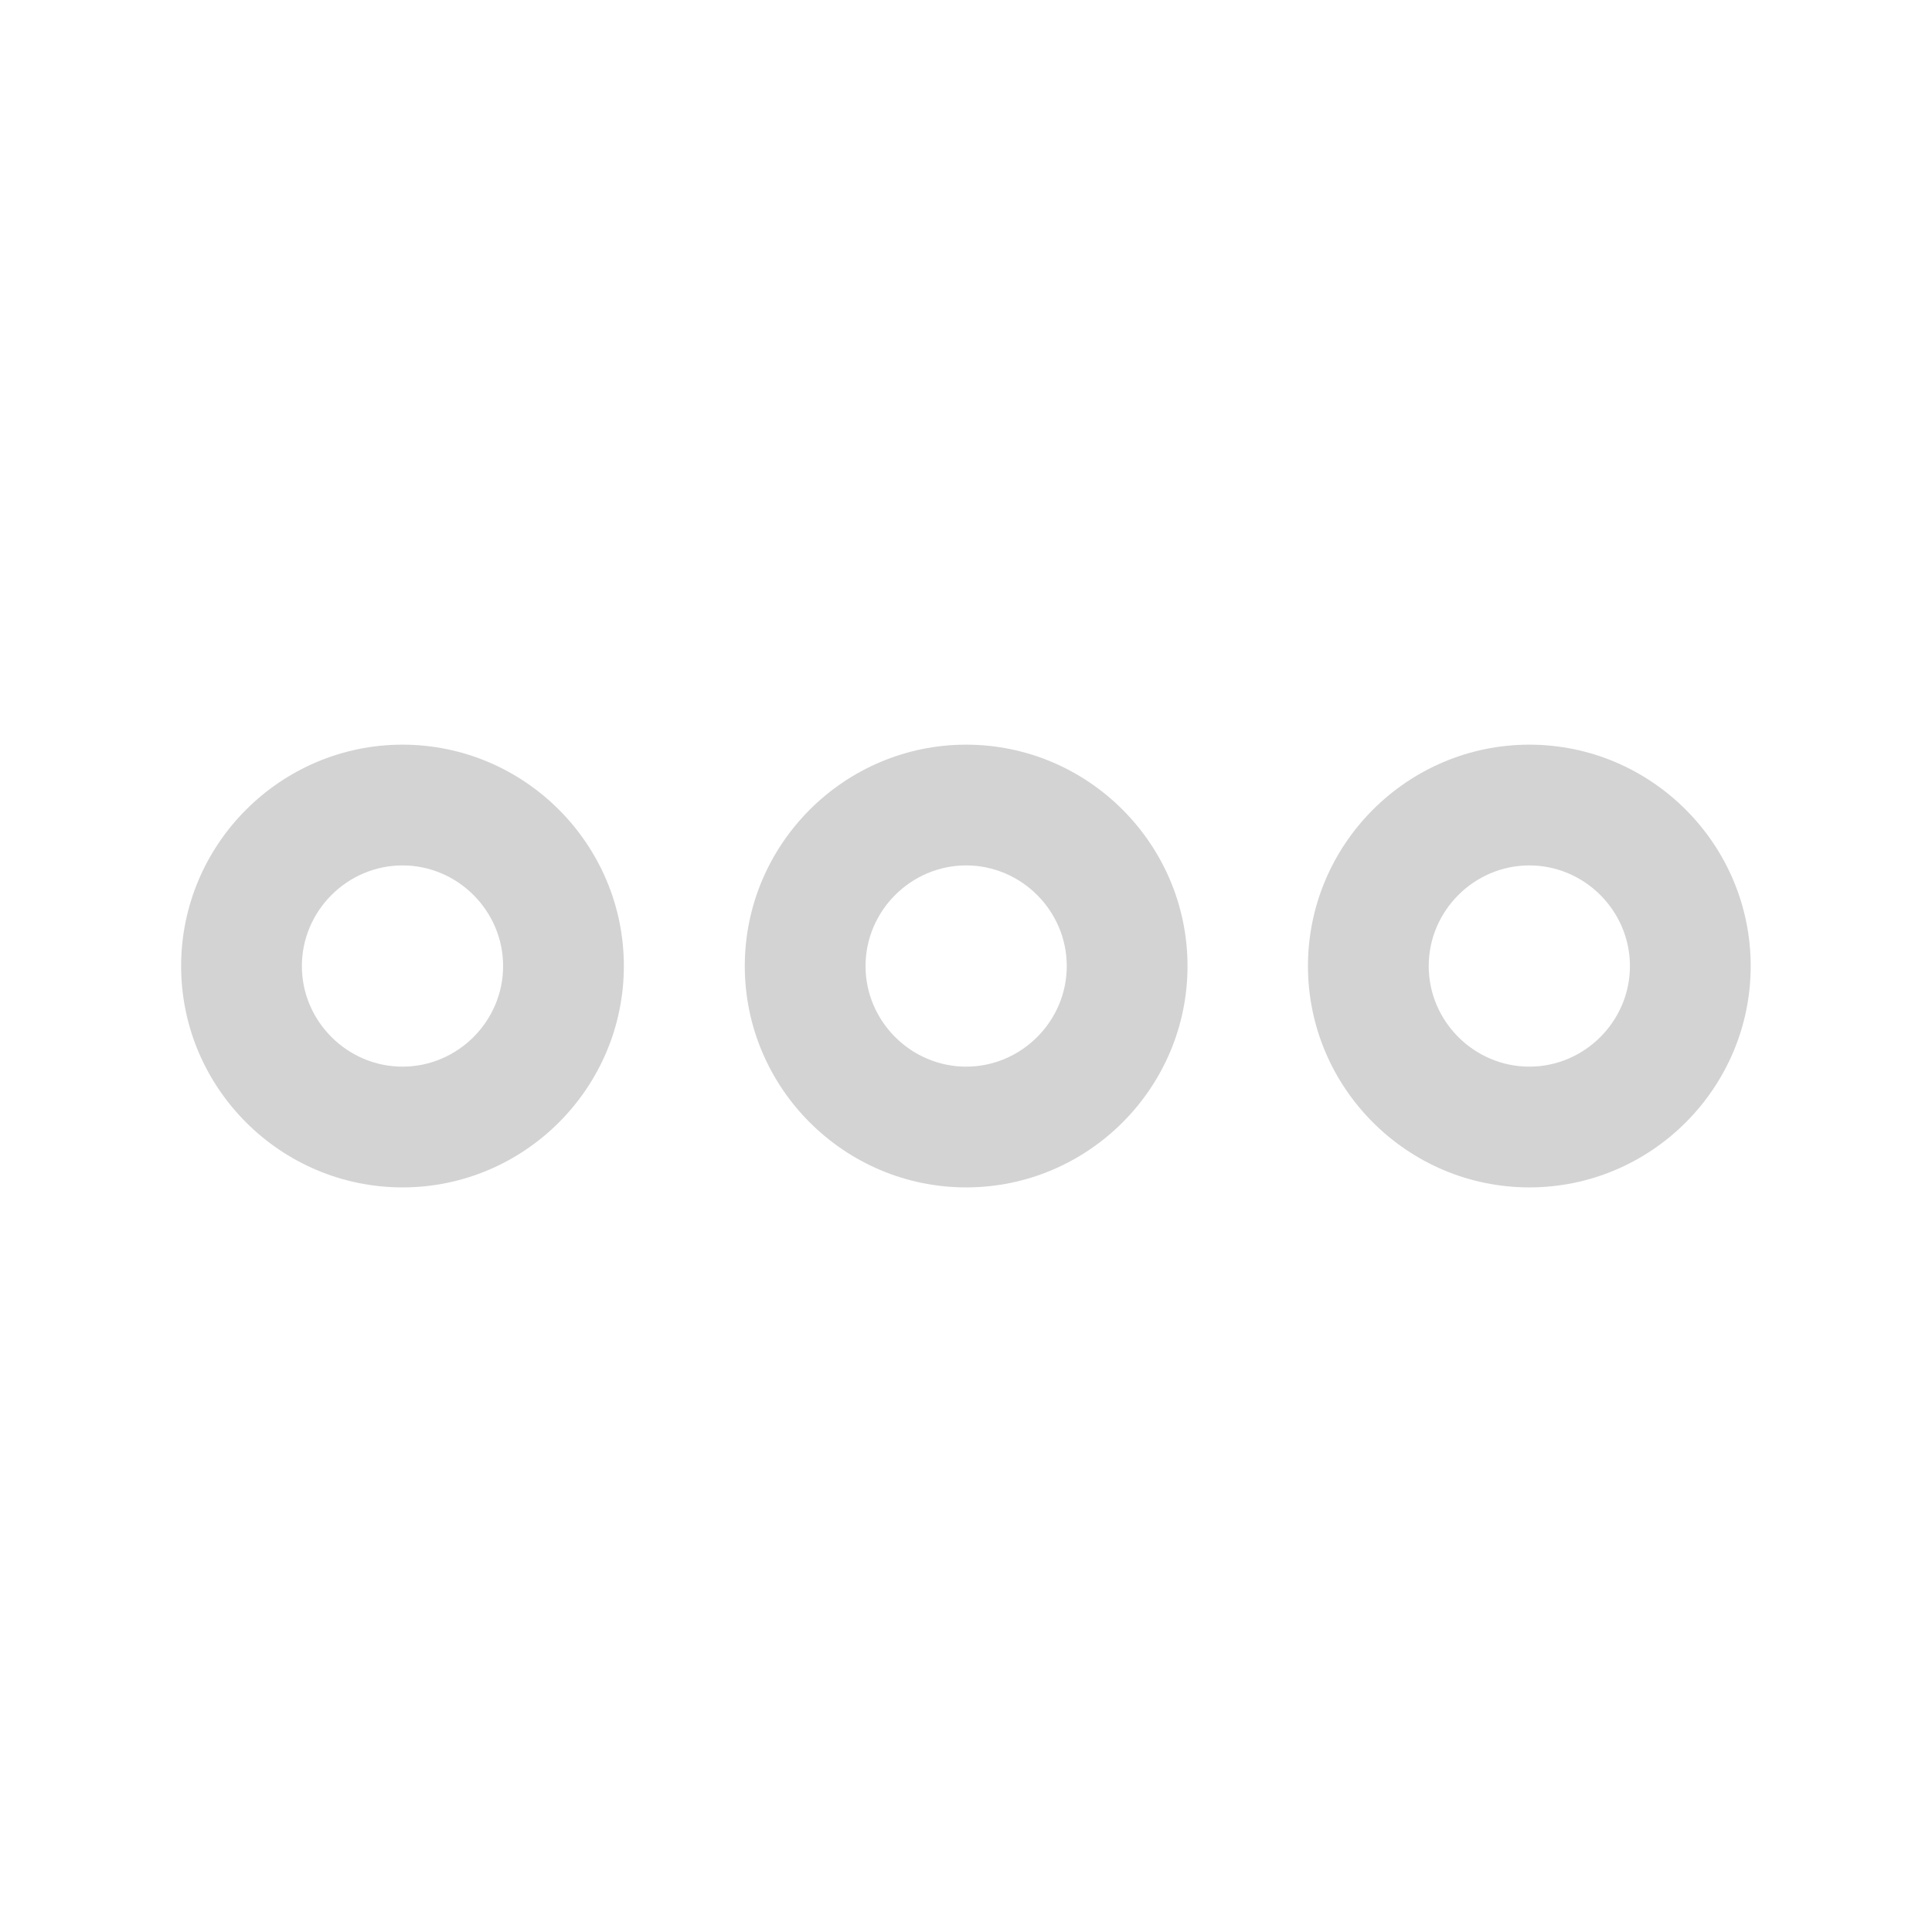 <svg width="42" height="42" viewBox="0 0 32 32" fill="none" xmlns="http://www.w3.org/2000/svg">
<path fill-rule="evenodd" clip-rule="evenodd" d="M3 16.001C3 13.982 4.648 12.334 6.667 12.334C8.686 12.334 10.333 13.982 10.333 16.001C10.333 18.02 8.686 19.667 6.667 19.667C4.648 19.667 3 18.02 3 16.001ZM6.667 14.334C5.752 14.334 5 15.086 5 16.001C5 16.915 5.752 17.667 6.667 17.667C7.581 17.667 8.333 16.915 8.333 16.001C8.333 15.086 7.581 14.334 6.667 14.334Z" fill="#D3D3D3"/>
<path fill-rule="evenodd" clip-rule="evenodd" d="M21.664 16.001C21.664 13.982 23.312 12.334 25.331 12.334C27.35 12.334 28.997 13.982 28.997 16.001C28.997 18.02 27.35 19.667 25.331 19.667C23.312 19.667 21.664 18.02 21.664 16.001ZM25.331 14.334C24.416 14.334 23.664 15.086 23.664 16.001C23.664 16.915 24.416 17.667 25.331 17.667C26.245 17.667 26.997 16.915 26.997 16.001C26.997 15.086 26.245 14.334 25.331 14.334Z" fill="#D3D3D3"/>
<path fill-rule="evenodd" clip-rule="evenodd" d="M12.336 16.001C12.336 13.982 13.984 12.334 16.003 12.334C18.022 12.334 19.669 13.982 19.669 16.001C19.669 18.02 18.022 19.667 16.003 19.667C13.984 19.667 12.336 18.02 12.336 16.001ZM16.003 14.334C15.088 14.334 14.336 15.086 14.336 16.001C14.336 16.915 15.088 17.667 16.003 17.667C16.917 17.667 17.669 16.915 17.669 16.001C17.669 15.086 16.917 14.334 16.003 14.334Z" fill="#D3D3D3"/>
</svg>
